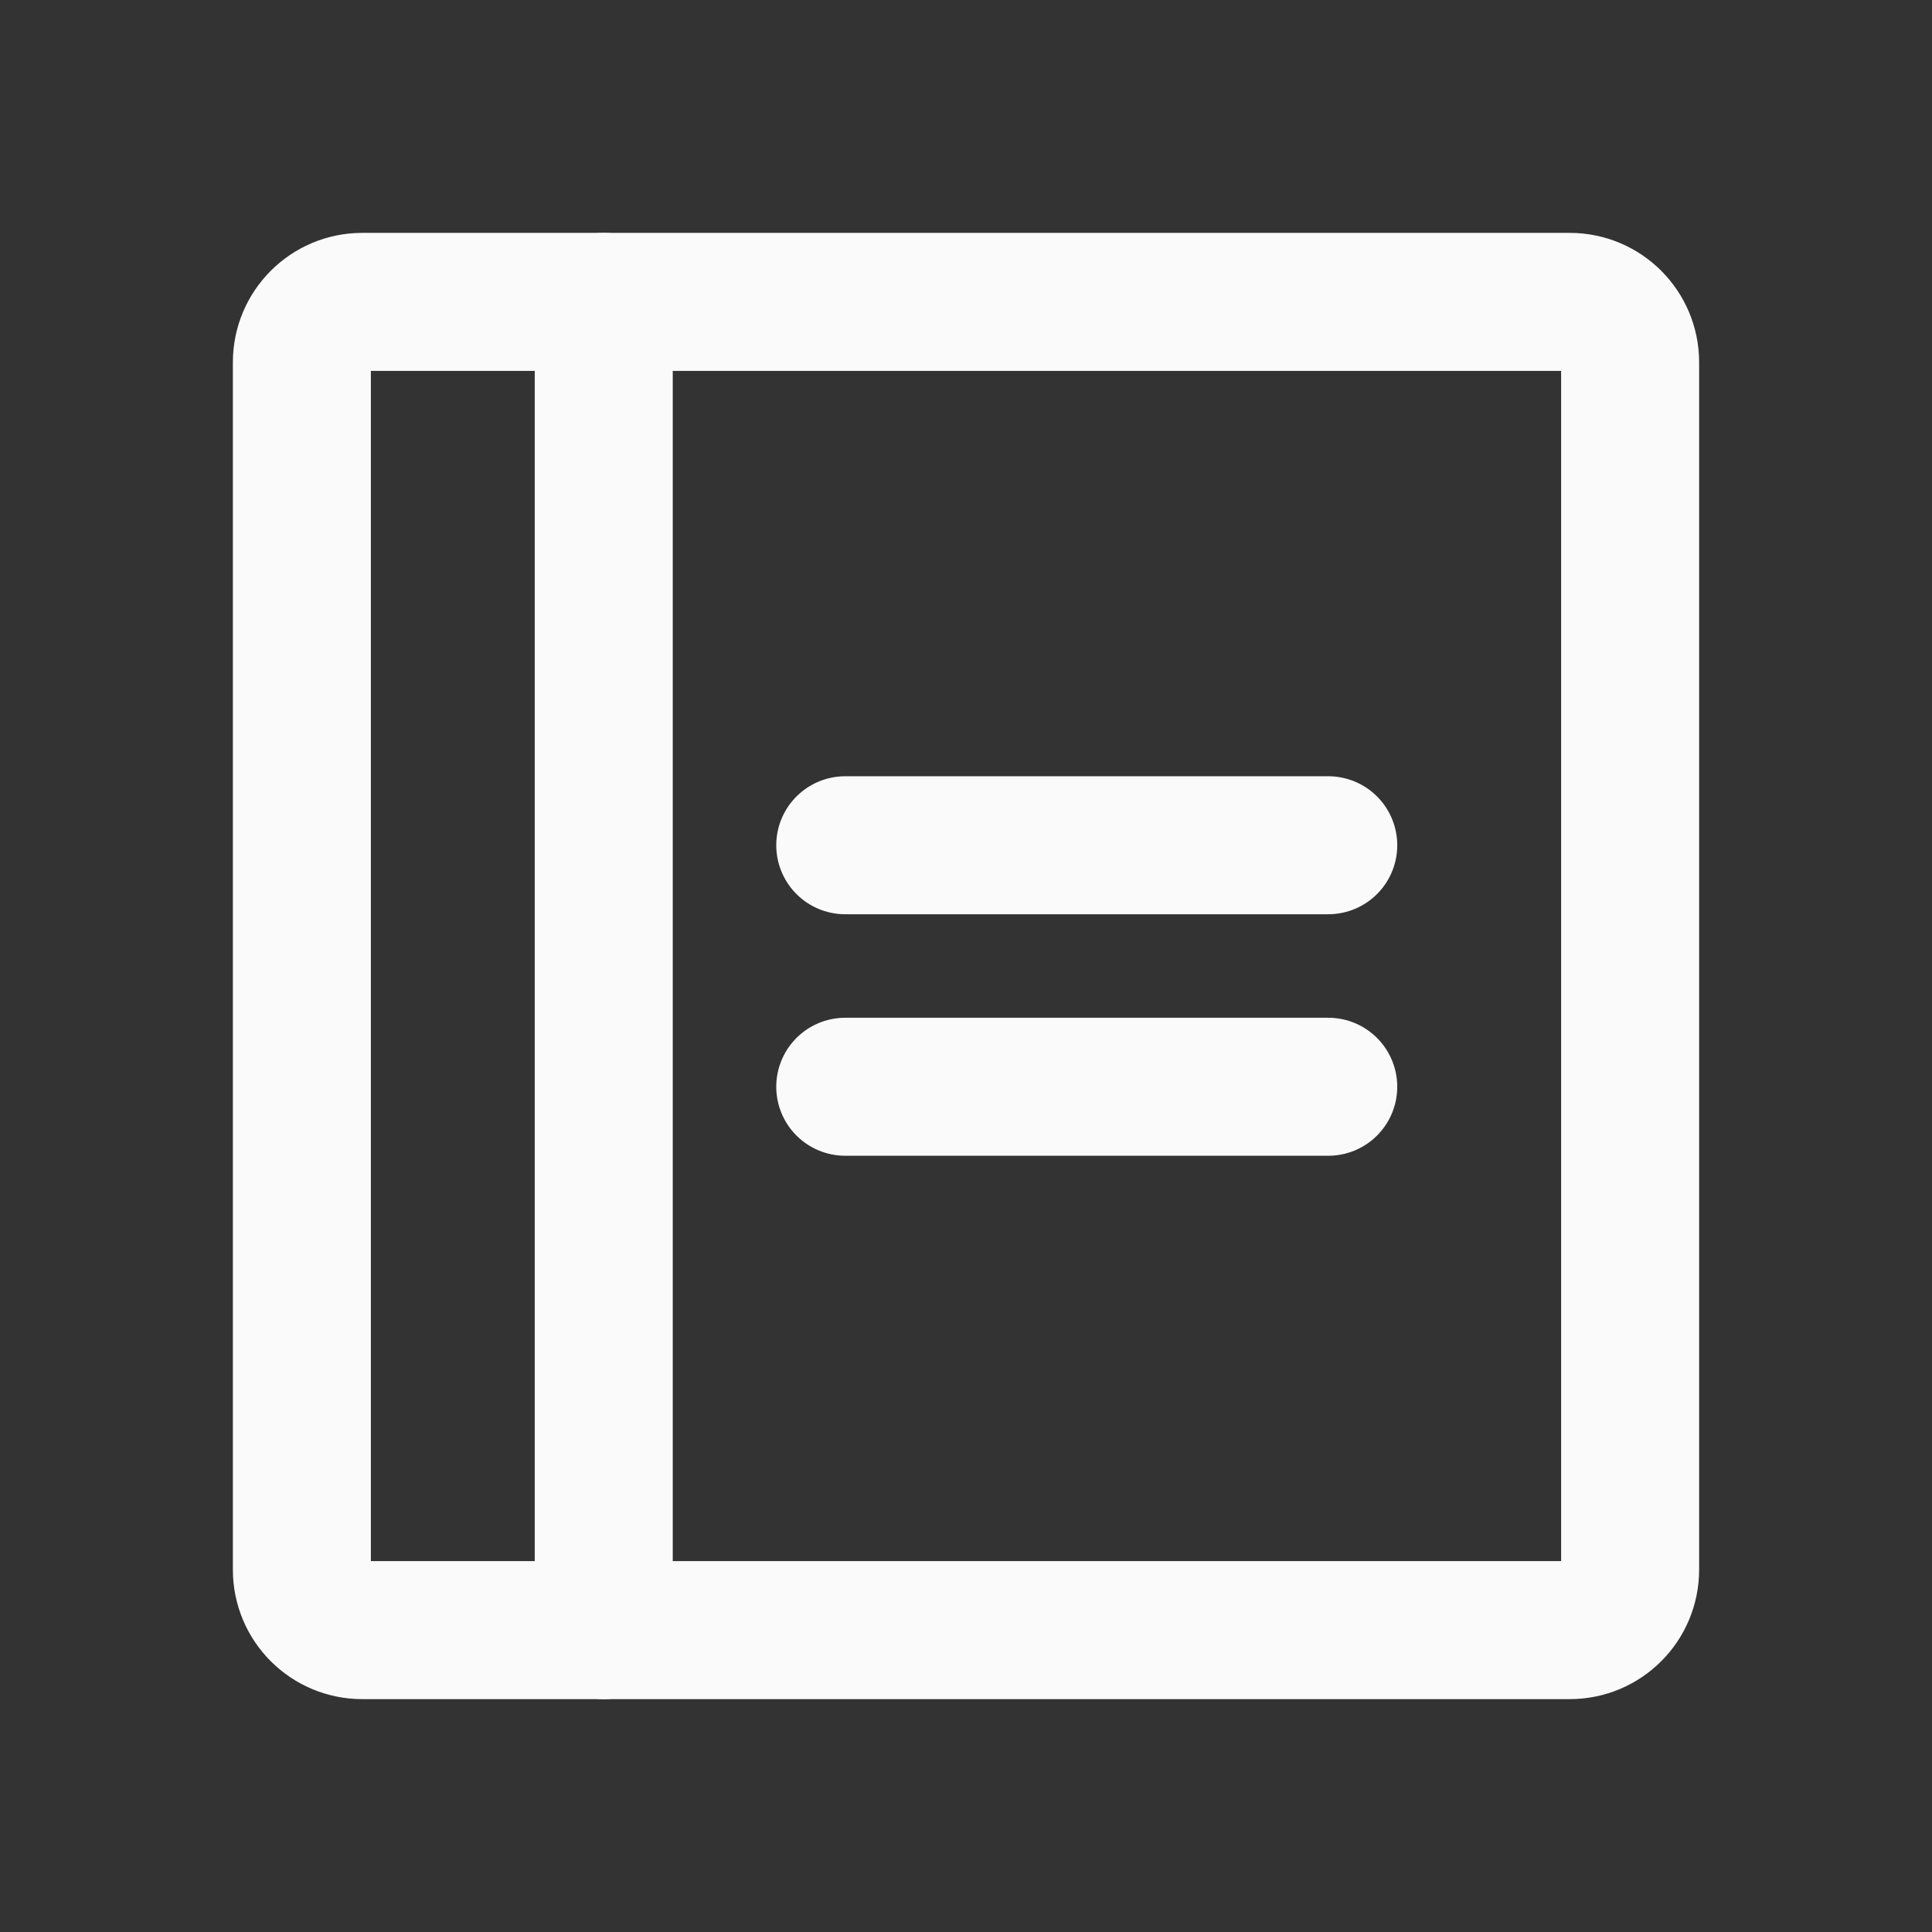 <svg width="28" height="28" viewBox="0 0 28 28" fill="none" xmlns="http://www.w3.org/2000/svg">
<rect x="0" y="0" width="28" height="28" fill="#333333" stroke="none"/>
<path d="M12.25 12.25H19.25" stroke="#FAFAFB" stroke-width="2" stroke-linecap="round" stroke-linejoin="round"/>
<path d="M12.25 15.75H19.25" stroke="#FAFAFB" stroke-width="2" stroke-linecap="round" stroke-linejoin="round"/>
<path d="M22.75 4.375H5.25C4.767 4.375 4.375 4.767 4.375 5.25V22.75C4.375 23.233 4.767 23.625 5.25 23.625H22.75C23.233 23.625 23.625 23.233 23.625 22.75V5.25C23.625 4.767 23.233 4.375 22.75 4.375Z" stroke="#FAFAFB" stroke-width="2" stroke-linecap="round" stroke-linejoin="round"/>
<path d="M8.75 4.375V23.625" stroke="#FAFAFB" stroke-width="2" stroke-linecap="round" stroke-linejoin="round"/>
</svg>
